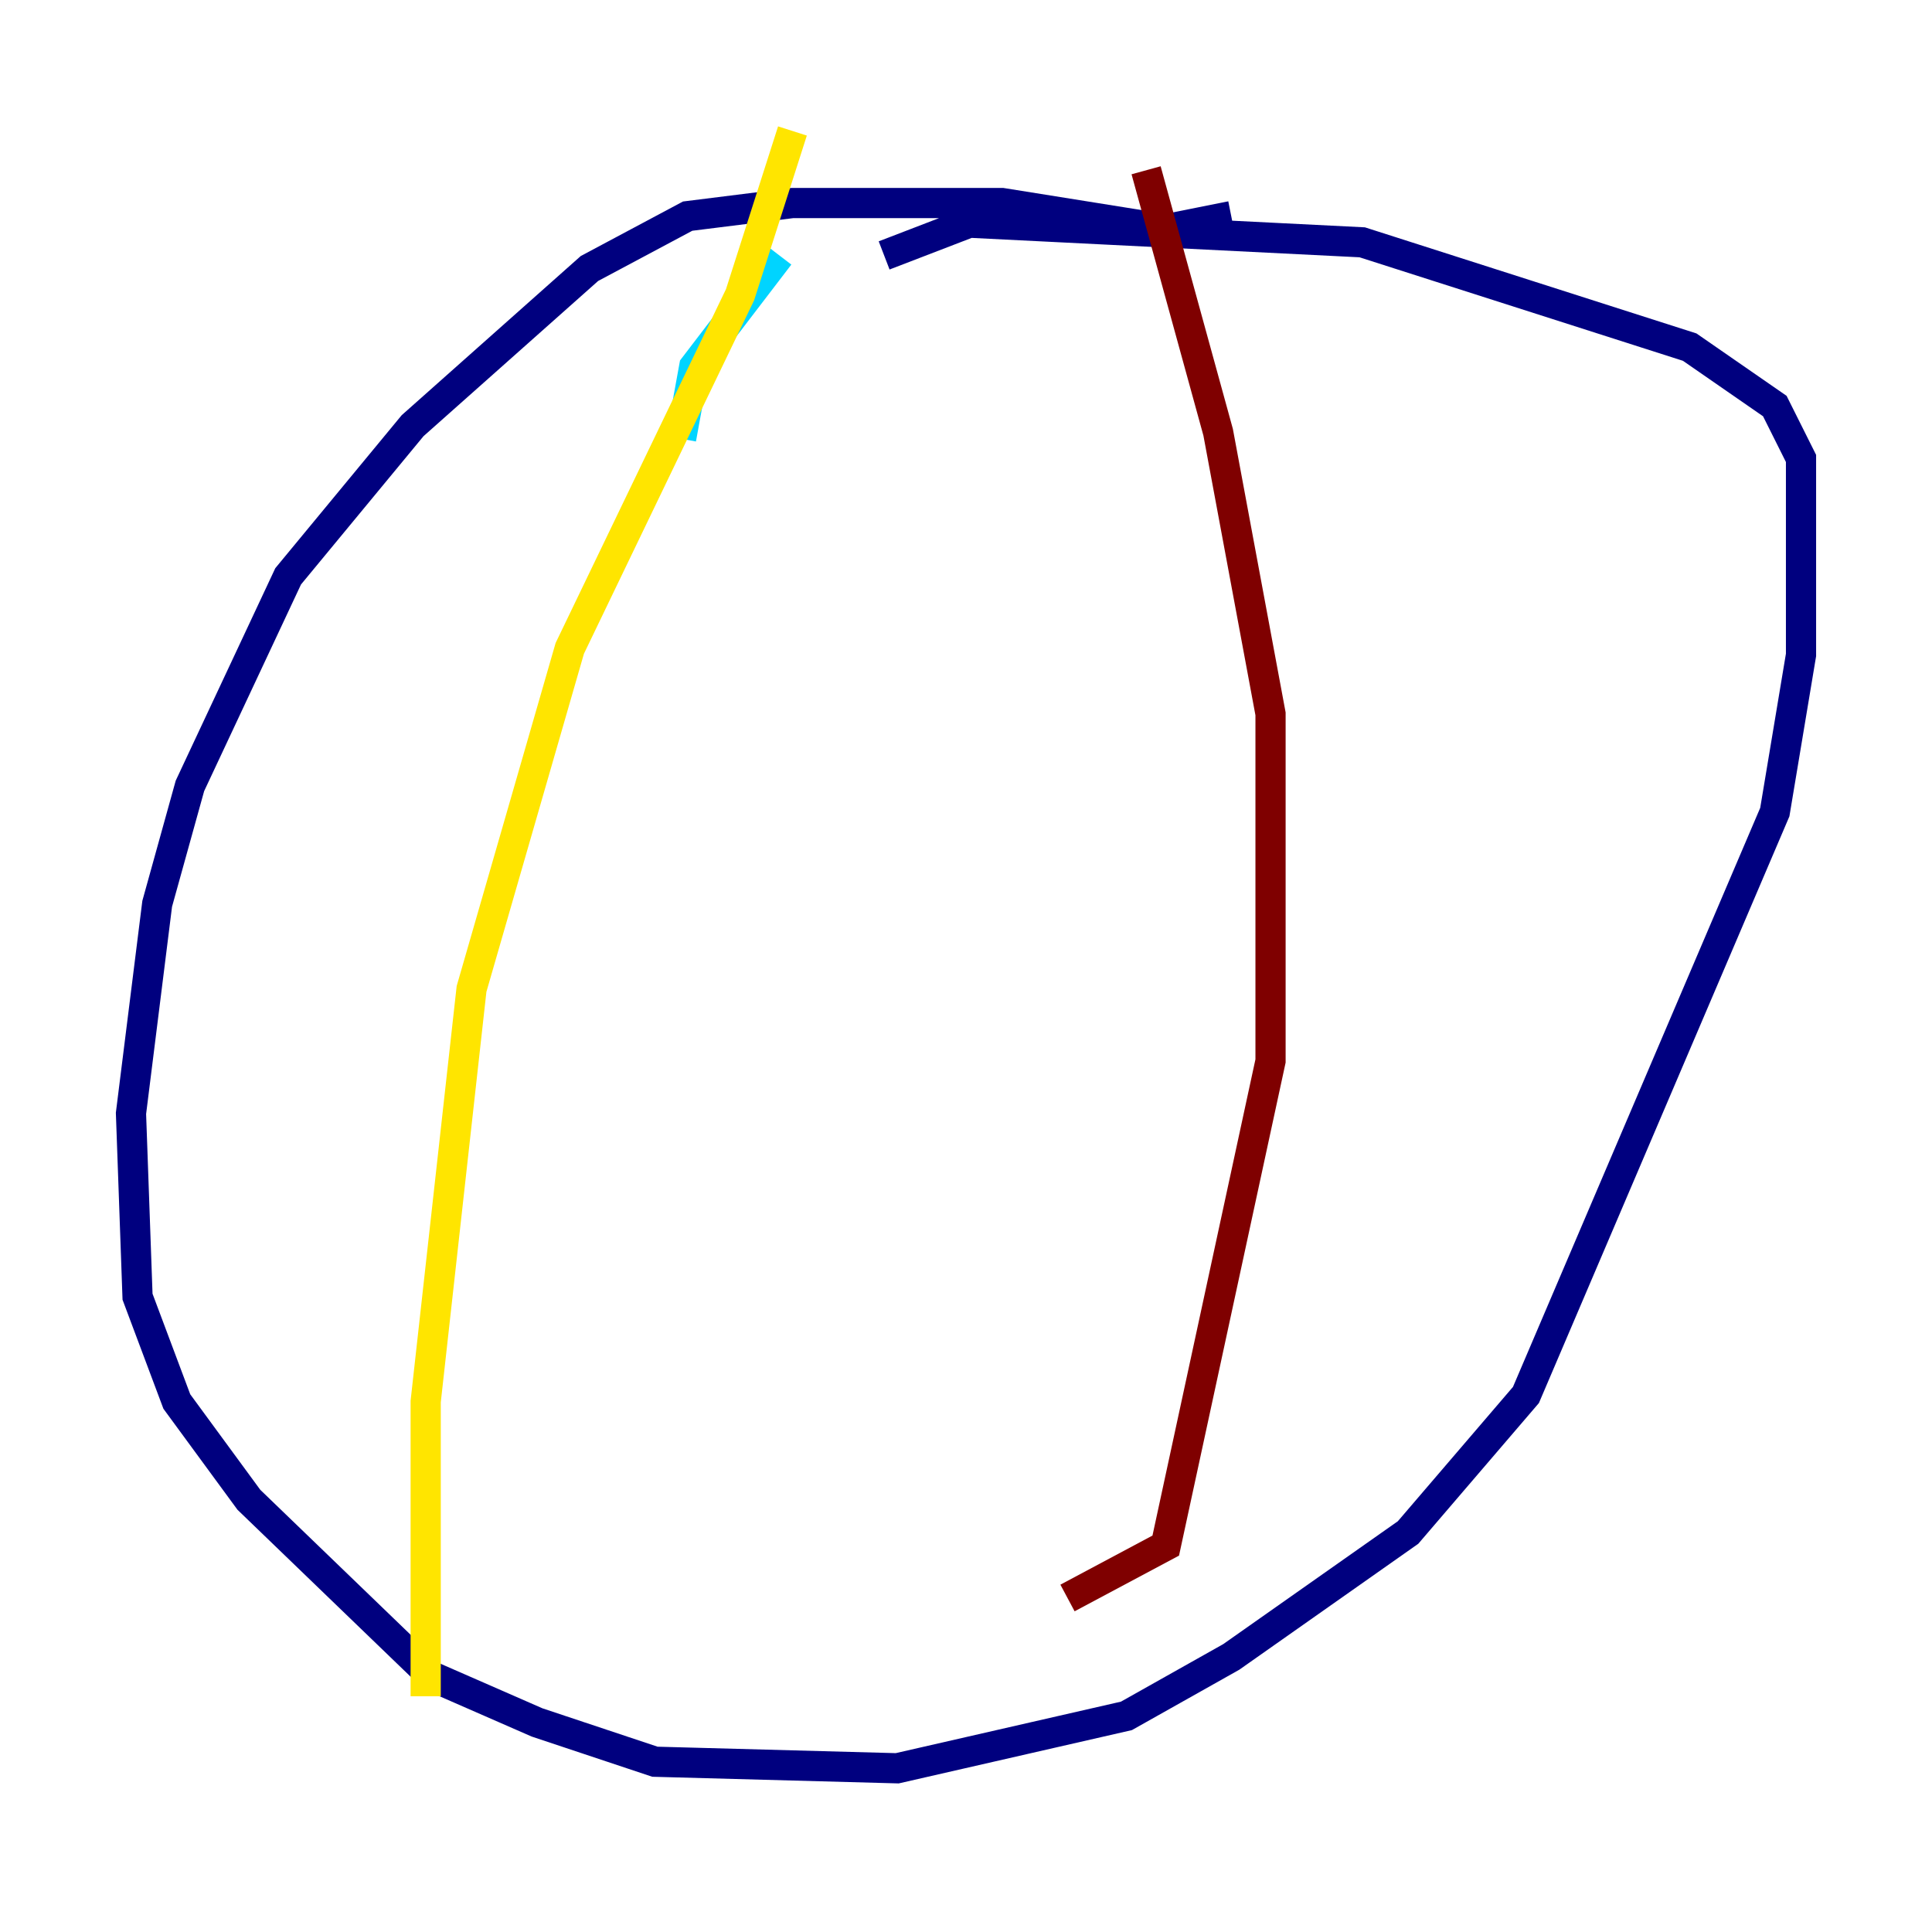 <?xml version="1.0" encoding="utf-8" ?>
<svg baseProfile="tiny" height="128" version="1.2" viewBox="0,0,128,128" width="128" xmlns="http://www.w3.org/2000/svg" xmlns:ev="http://www.w3.org/2001/xml-events" xmlns:xlink="http://www.w3.org/1999/xlink"><defs /><polyline fill="none" points="81.573,14.319 77.234,15.186 66.386,13.451 52.502,13.451 45.559,14.319 39.051,17.79 27.336,28.203 19.091,38.183 12.583,52.068 10.414,59.878 8.678,73.763 9.112,85.912 11.715,92.854 16.488,99.363 28.637,111.078 35.58,114.115 43.39,116.719 59.444,117.153 74.63,113.681 81.573,109.776 93.288,101.532 101.098,92.42 117.586,53.803 119.322,43.39 119.322,30.373 117.586,26.902 111.946,22.997 90.251,16.054 64.217,14.752 58.576,16.922" stroke="#00007f" stroke-width="2" /><polyline fill="none" points="51.634,16.922 45.993,24.298 45.125,29.071" stroke="#00d4ff" stroke-width="2" /><polyline fill="none" points="52.502,8.678 49.031,19.525 37.749,42.956 31.241,65.519 28.203,92.854 28.203,112.38" stroke="#ffe500" stroke-width="2" /><polyline fill="none" points="75.932,11.281 80.705,28.637 84.176,47.295 84.176,70.291 77.234,102.4 70.725,105.871" stroke="#7f0000" stroke-width="2" /></svg>
